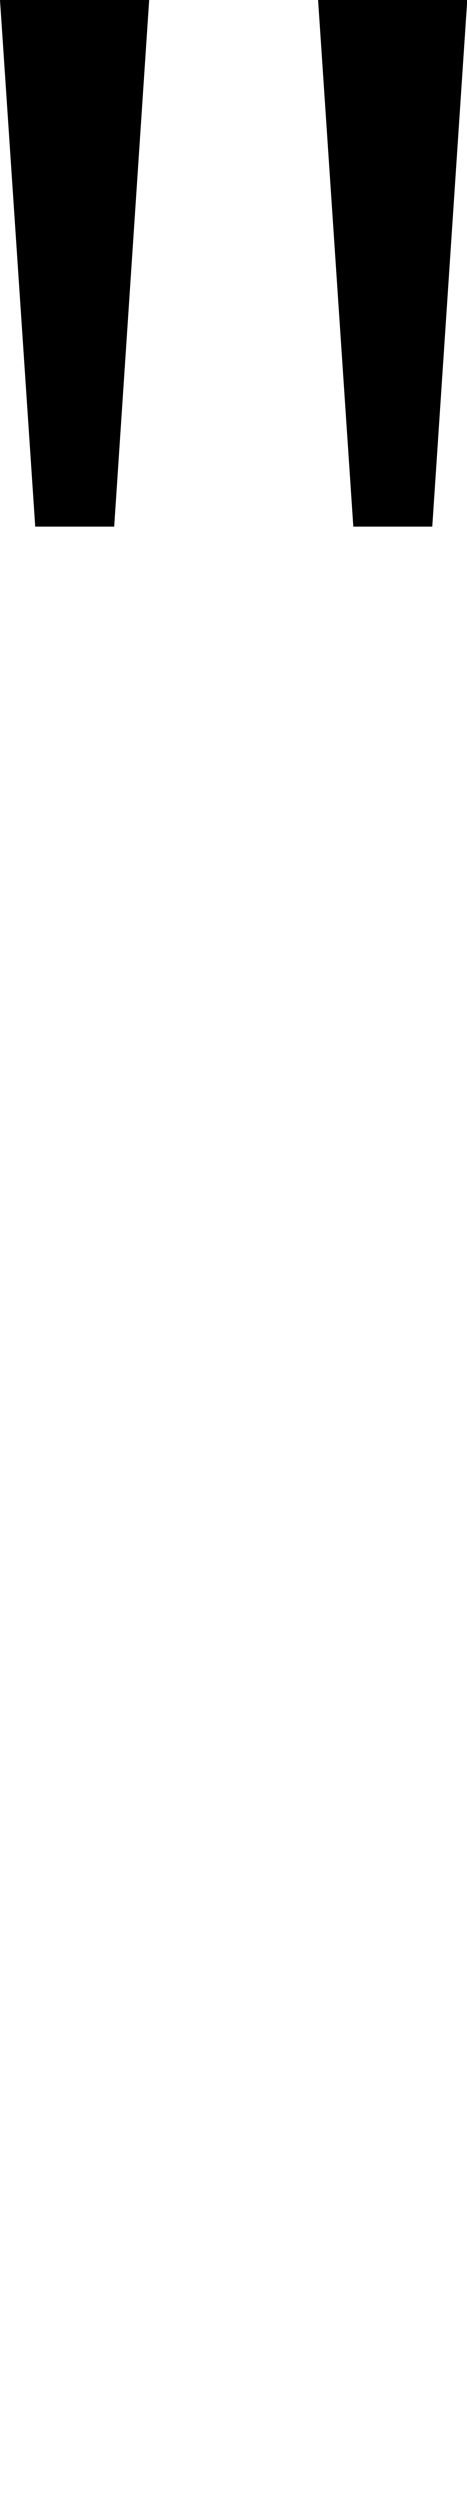<?xml version="1.0" encoding="UTF-8" standalone="no"?>
<!-- Created with Inkscape (http://www.inkscape.org/) -->

<svg
   width="1.869mm"
   height="9.998mm"
   viewBox="0 0 1.869 9.998"
   version="1.1"
   id="svg5"
   sodipodi:docname="ticktick.svg"
   inkscape:version="1.1.1 (3bf5ae0d25, 2021-09-20)"
   xmlns:inkscape="http://www.inkscape.org/namespaces/inkscape"
   xmlns:sodipodi="http://sodipodi.sourceforge.net/DTD/sodipodi-0.dtd"
   xmlns="http://www.w3.org/2000/svg"
   xmlns:svg="http://www.w3.org/2000/svg">
  <sodipodi:namedview
     id="namedview7"
     pagecolor="#ffffff"
     bordercolor="#cccccc"
     borderopacity="1"
     inkscape:pageshadow="0"
     inkscape:pageopacity="1"
     inkscape:pagecheckerboard="0"
     inkscape:document-units="mm"
     showgrid="false"
     inkscape:zoom="10.248373"
     inkscape:cx="35.029952"
     inkscape:cy="24.930788"
     inkscape:window-width="1920"
     inkscape:window-height="1017"
     inkscape:window-x="1912"
     inkscape:window-y="-8"
     inkscape:window-maximized="1"
     inkscape:current-layer="layer1" />
  <defs
     id="defs2" />
  <g
     inkscape:label="Layer 1"
     inkscape:groupmode="layer"
     id="layer1"
     transform="translate(-44.362,-117.684)">
    <path
       id="path5949"
       style="color:#000000;fill:#000000;stroke-width:0.707;-inkscape-stroke:none"
       d="m 44.362,117.684 0.141,2.106 h 0.158 0.158 l 0.14,-2.106 h -0.298 z m 1.273,0 0.141,2.106 h 0.158 0.158 l 0.14,-2.106 h -0.298 z" />
  </g>
</svg>
